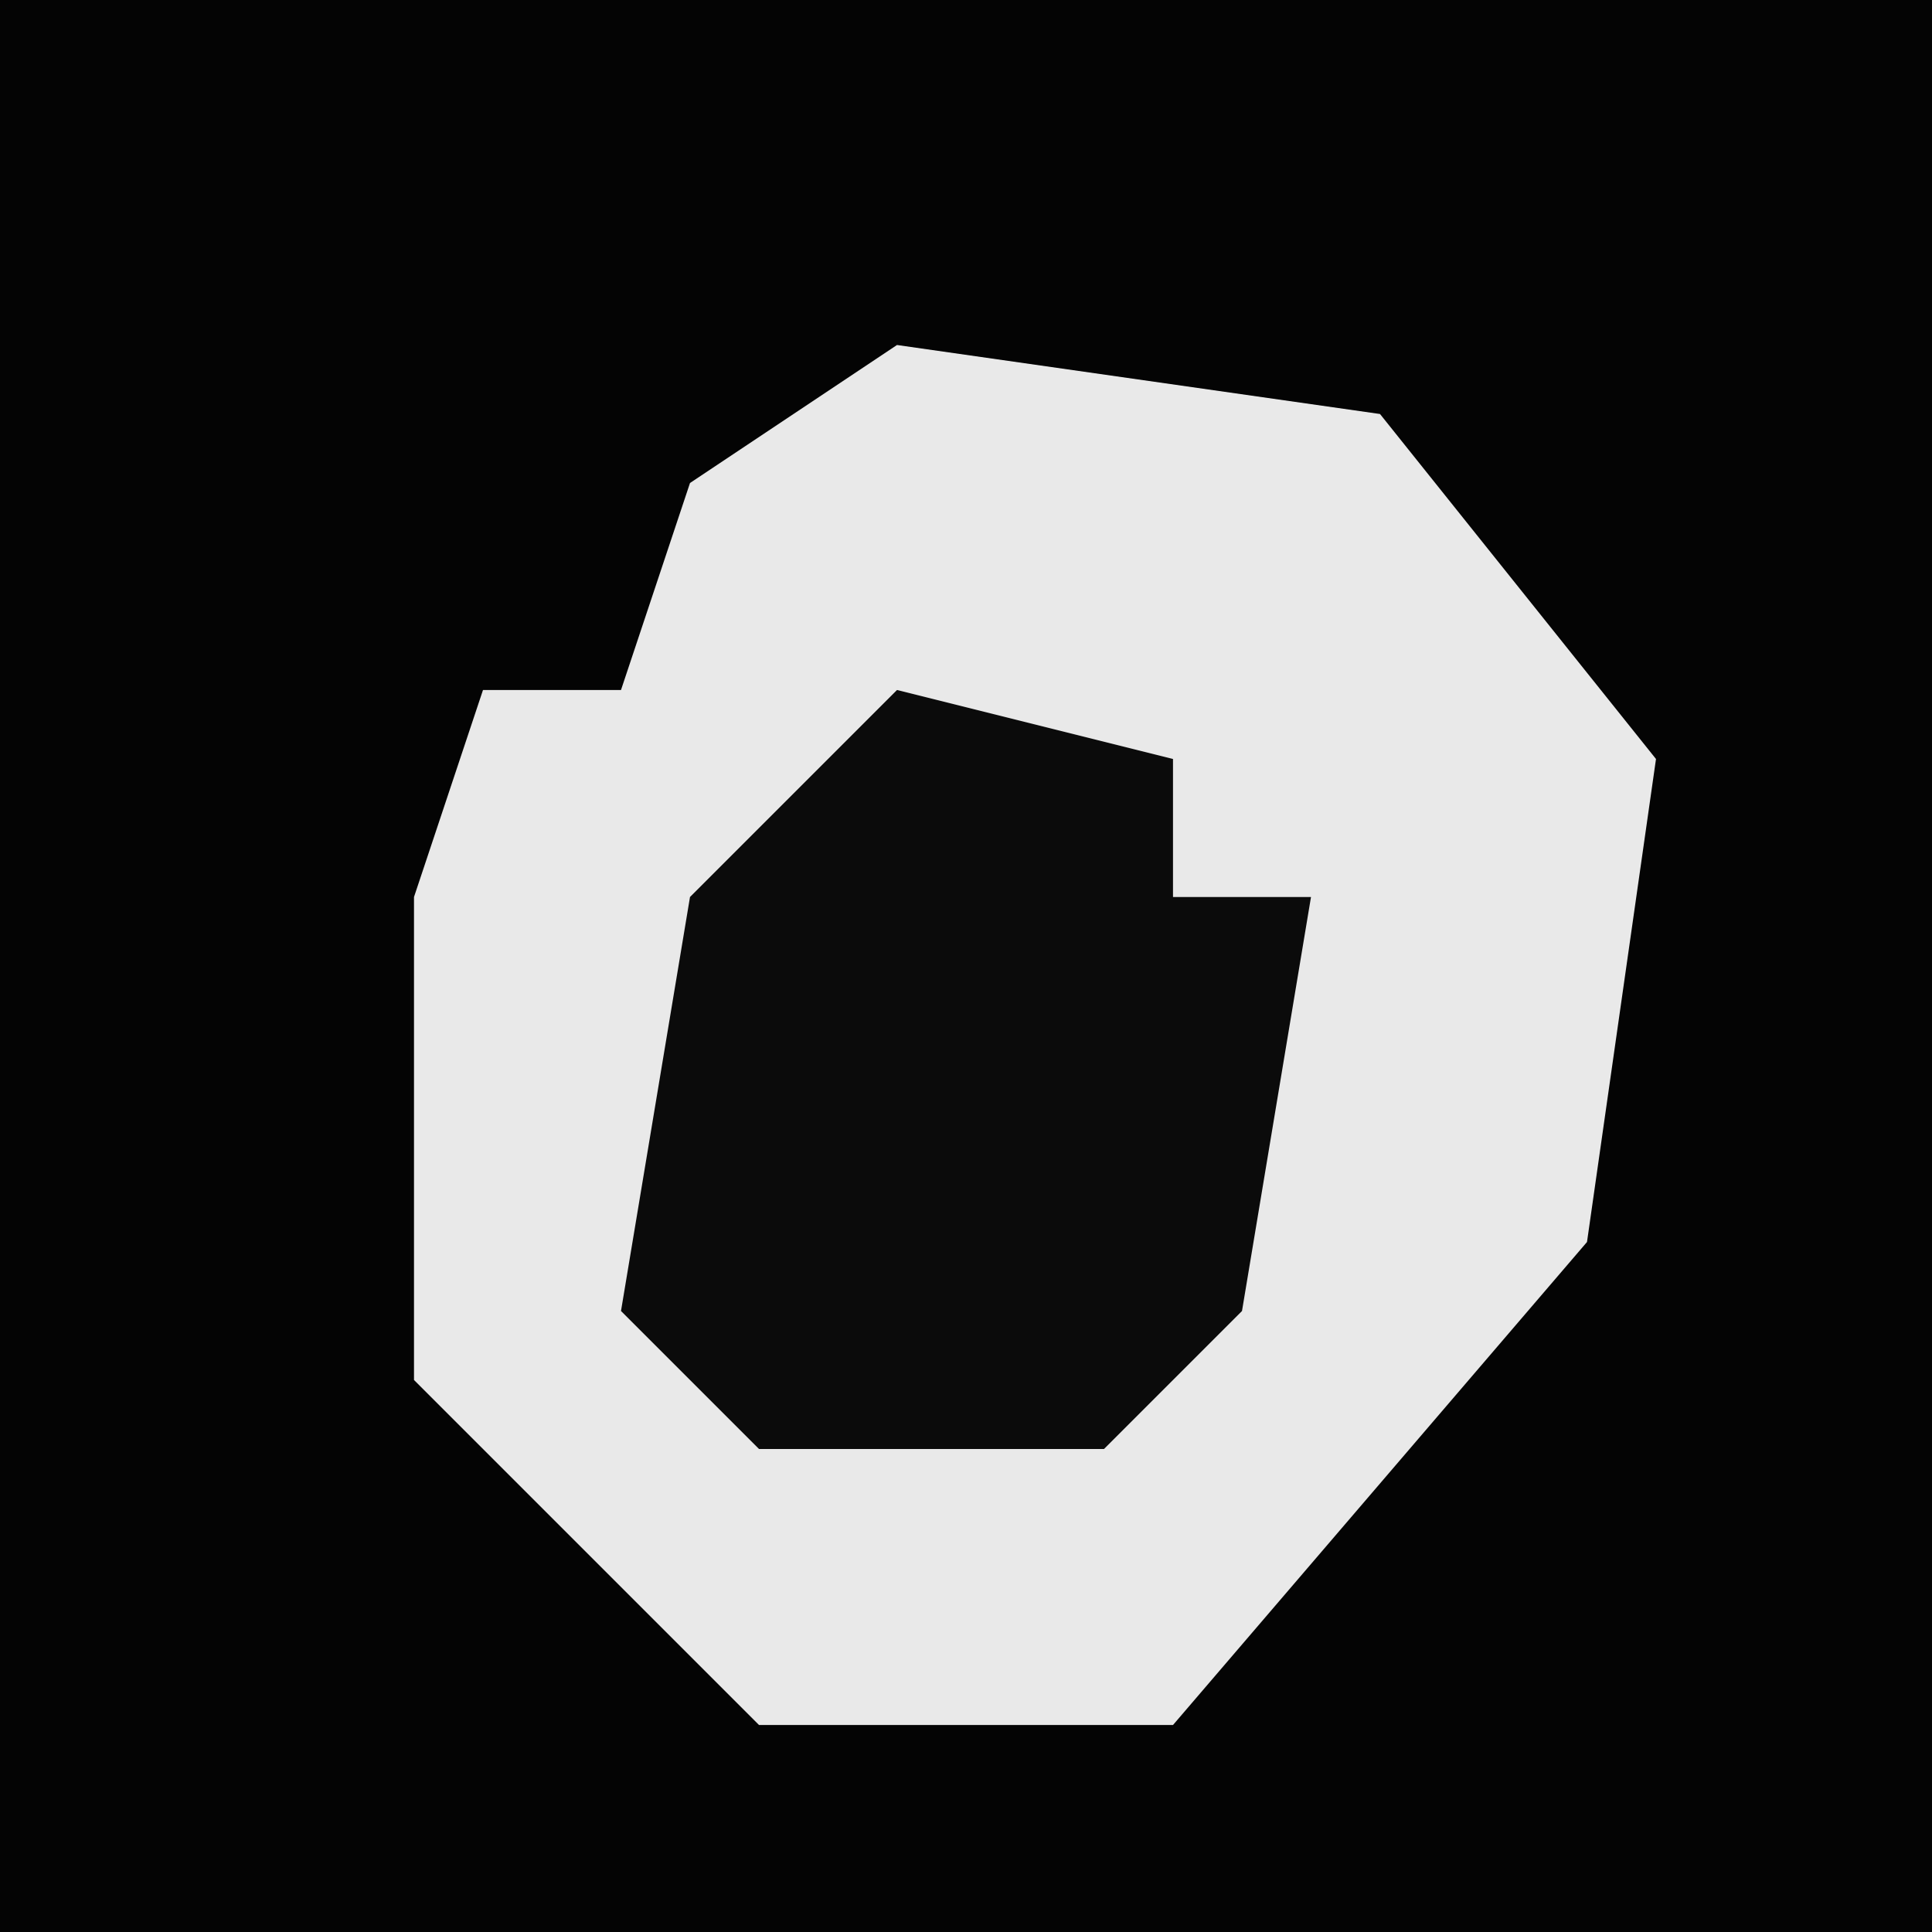 <?xml version="1.0" encoding="UTF-8"?>
<svg version="1.1" xmlns="http://www.w3.org/2000/svg" width="28" height="28">
<path d="M0,0 L28,0 L28,28 L0,28 Z " fill="#040404" transform="translate(0,0)"/>
<path d="M0,0 L7,1 L11,6 L10,13 L4,20 L-2,20 L-7,15 L-7,8 L-6,5 L-4,5 L-3,2 Z " fill="#E9E9E9" transform="translate(13,5)"/>
<path d="M0,0 L4,1 L4,3 L6,3 L5,9 L3,11 L-2,11 L-4,9 L-3,3 Z " fill="#0B0B0B" transform="translate(13,10)"/>
</svg>
